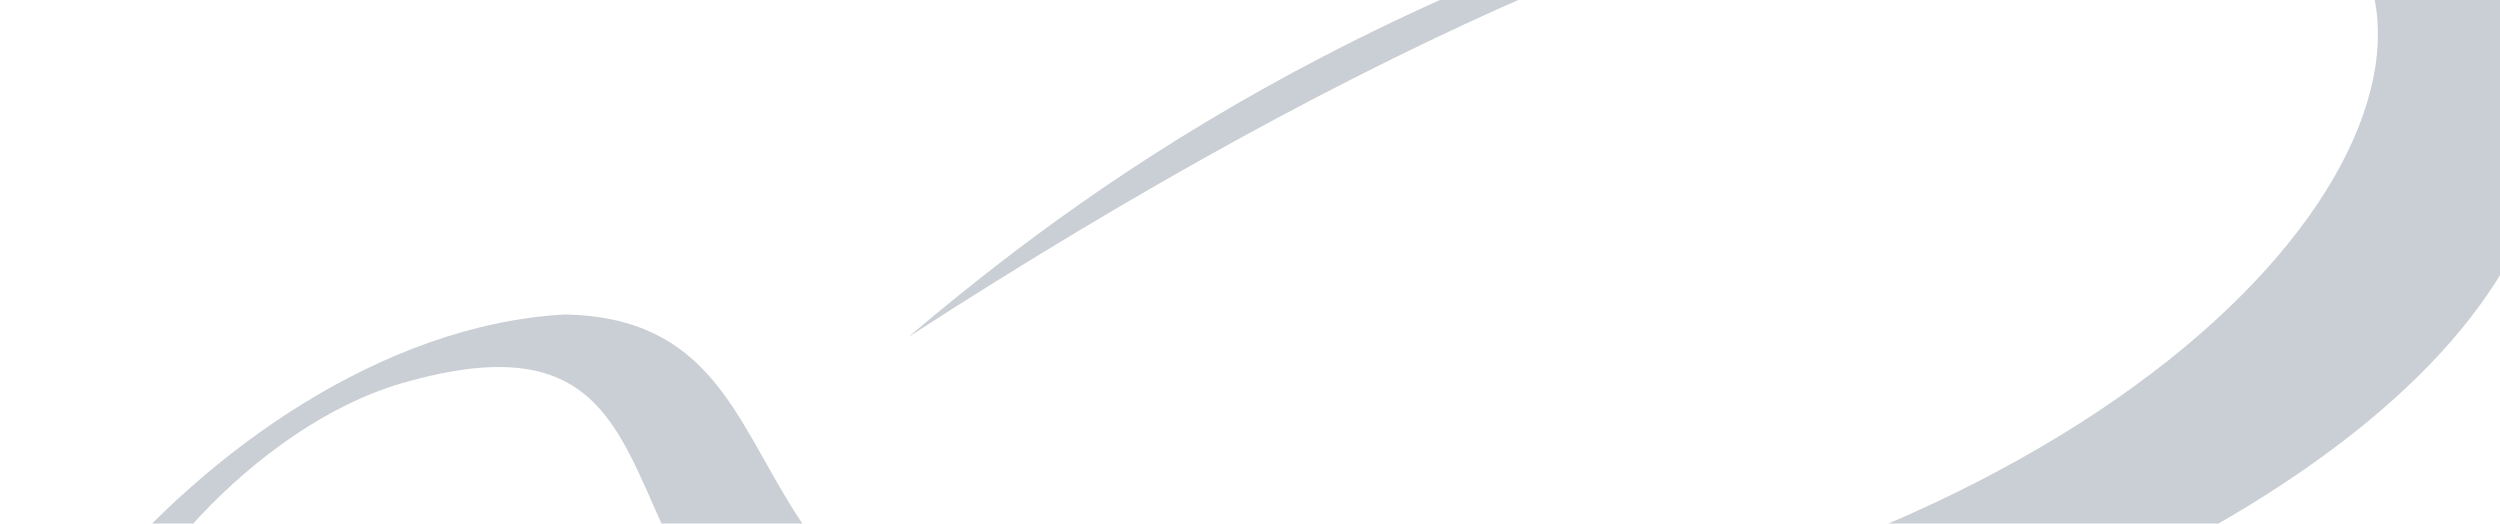 <svg width="1170" height="245" fill="none" xmlns="http://www.w3.org/2000/svg"><path fill-rule="evenodd" clip-rule="evenodd" d="M1188.87 14.714c-22.34-80.678-135.13-129.54-304.238-87.03-246.2 61.888-381.964 164.45-459.517 230.054C1312.35-416.774 1316.8 259.611 578.751 315.337 311.077 335.568 400.187 149.885 264.39 147.174 91.913 156.654-63.672 388.753 26.396 389c66.223.17 184.286-67.918 247.34-121.785C-79.789 494.346 49.398 219.49 188.09 179.35c95.745-27.701 101.148 25.37 128.161 79.958 118.04 238.583 948.939 31.039 872.619-244.594z" fill="#2C4158" opacity=".25"/></svg>